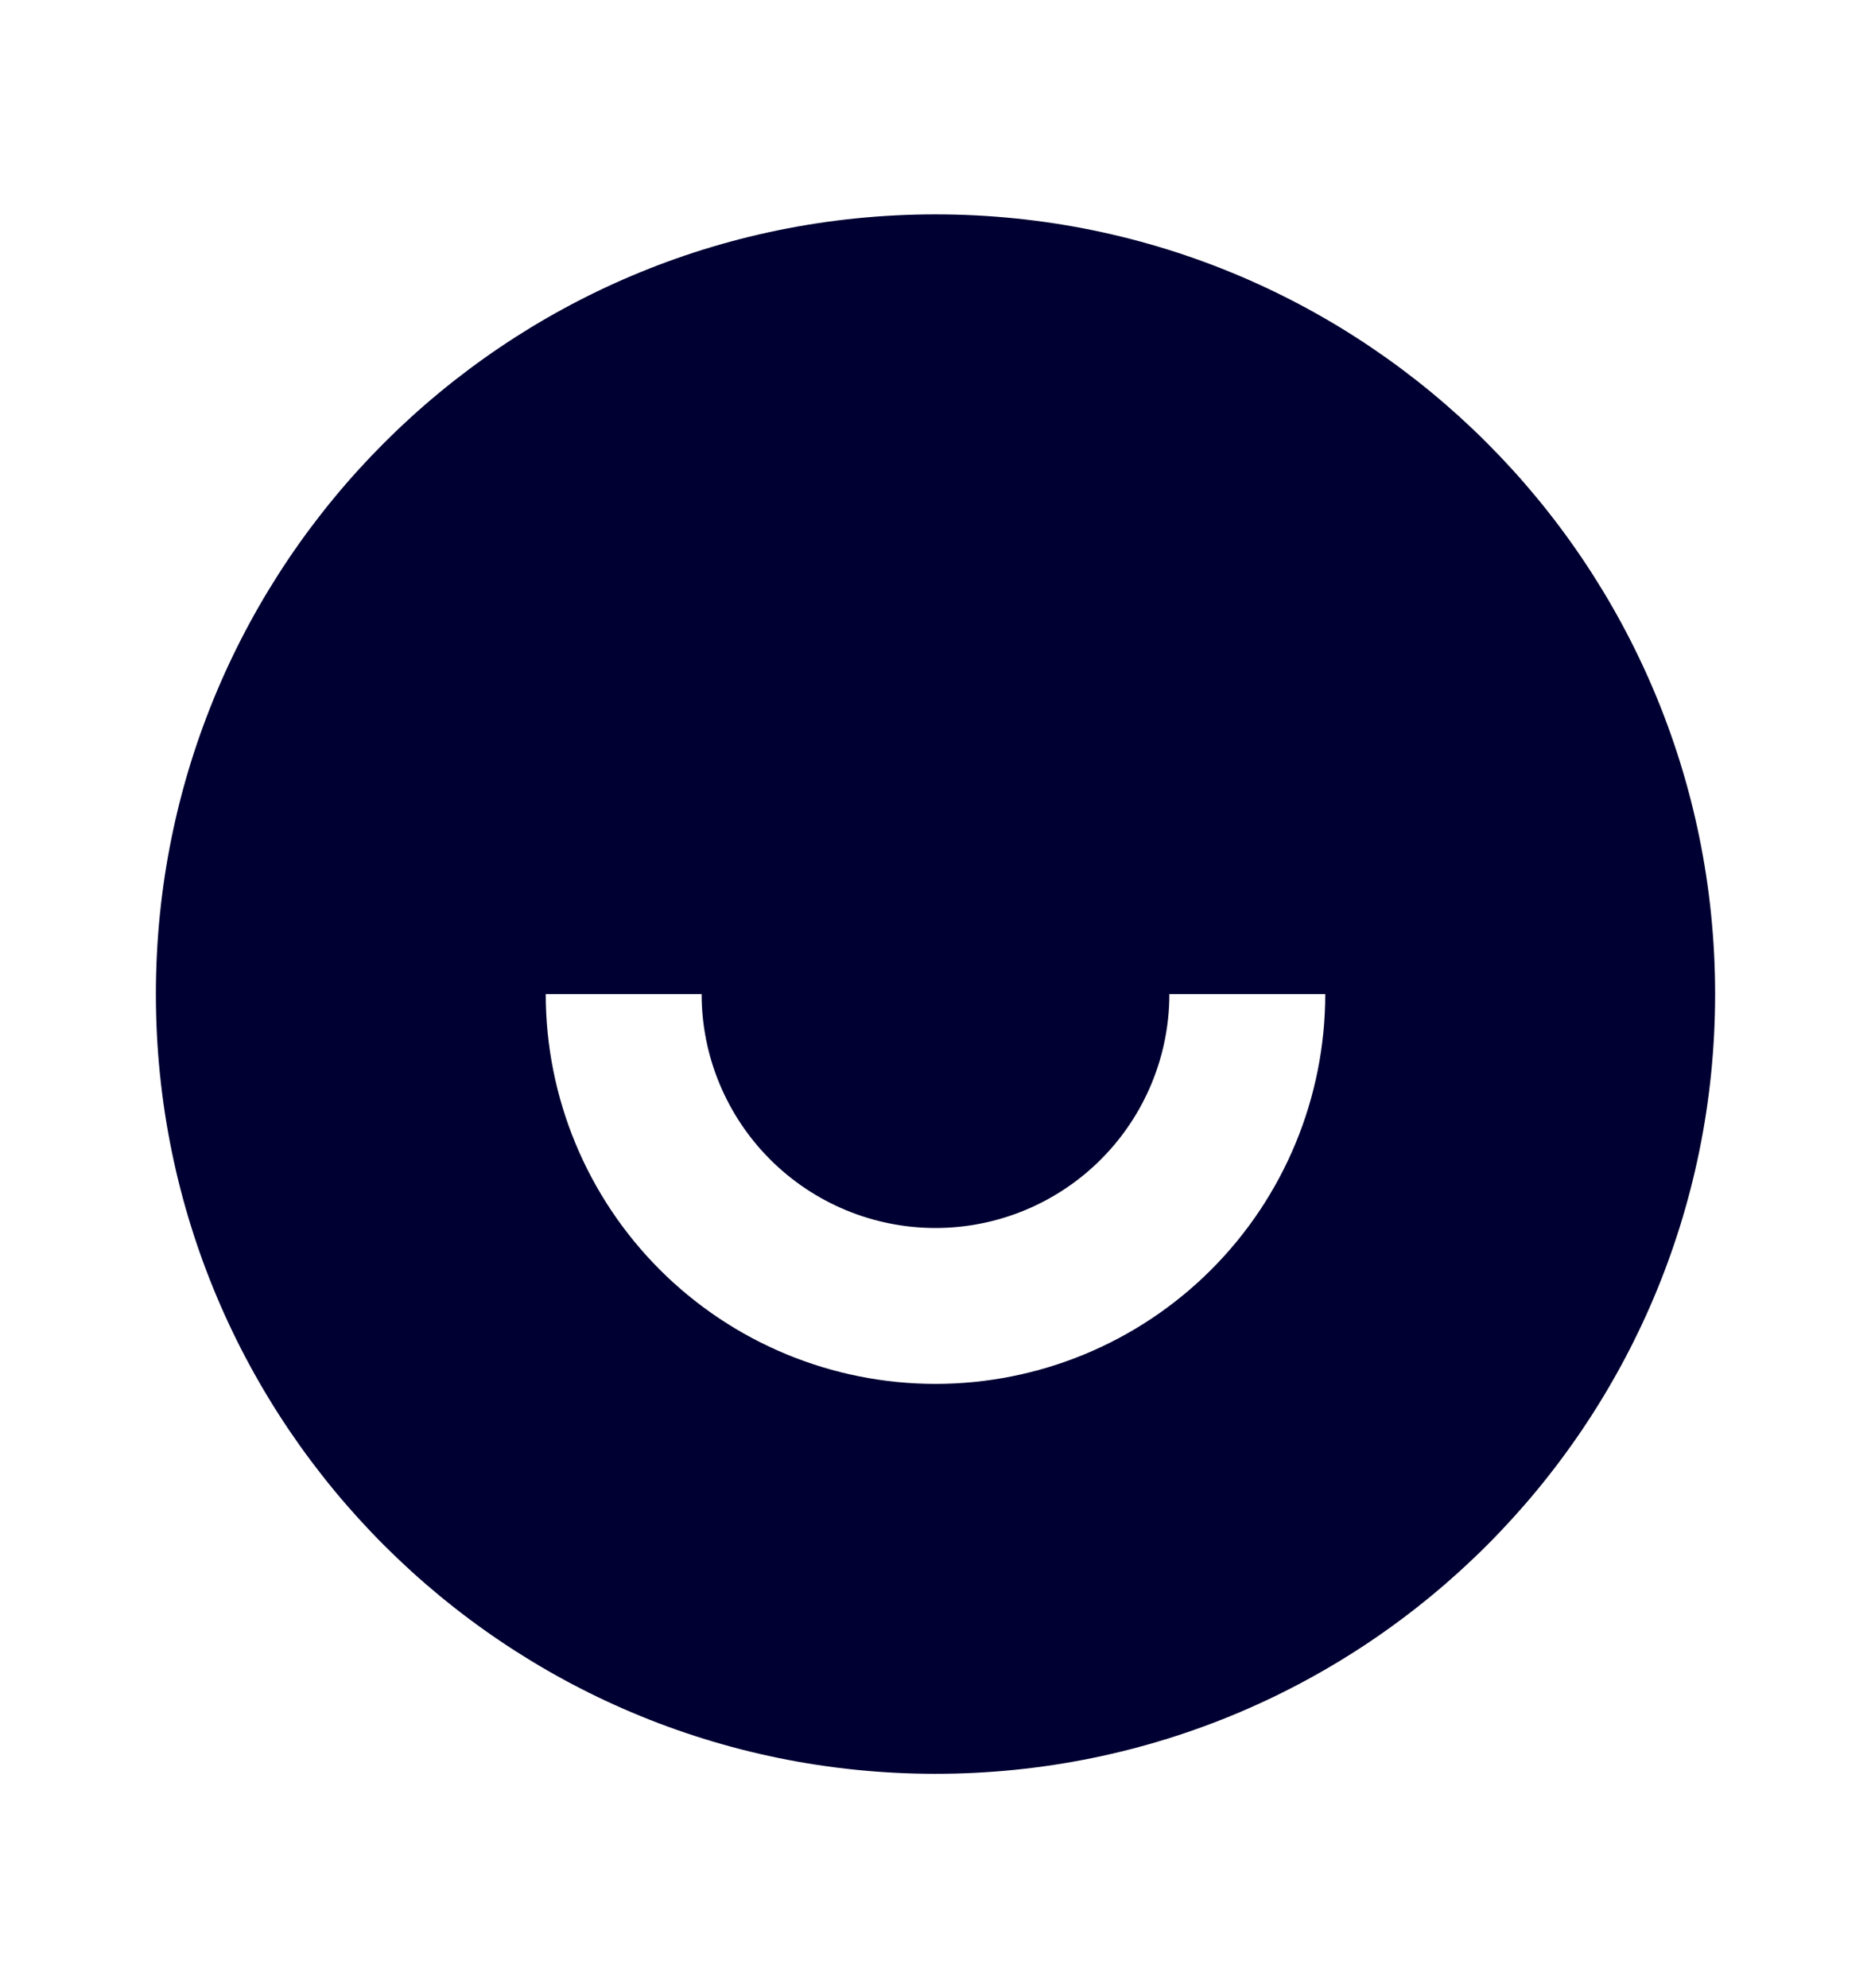 <svg width="16" height="17" viewBox="0 0 16 17" fill="none" xmlns="http://www.w3.org/2000/svg">
<g clip-path="url(#clip0_270_910)">
<path d="M8 15.167C4.318 15.167 1.333 12.182 1.333 8.5C1.333 4.818 4.318 1.833 8 1.833C11.682 1.833 14.667 4.818 14.667 8.5C14.667 12.182 11.682 15.167 8 15.167ZM4.667 8.5C4.667 9.384 5.018 10.232 5.643 10.857C6.268 11.482 7.116 11.833 8 11.833C8.884 11.833 9.732 11.482 10.357 10.857C10.982 10.232 11.333 9.384 11.333 8.5H10C10 9.03 9.789 9.539 9.414 9.914C9.039 10.289 8.53 10.5 8 10.5C7.469 10.5 6.961 10.289 6.586 9.914C6.211 9.539 6 9.03 6 8.5H4.667Z" fill="#000032"/>
</g>
<defs>
<clipPath id="clip0_270_910">
<rect width="16" height="16" fill="white" transform="translate(0 0.5)"/>
</clipPath>
</defs>
</svg>

